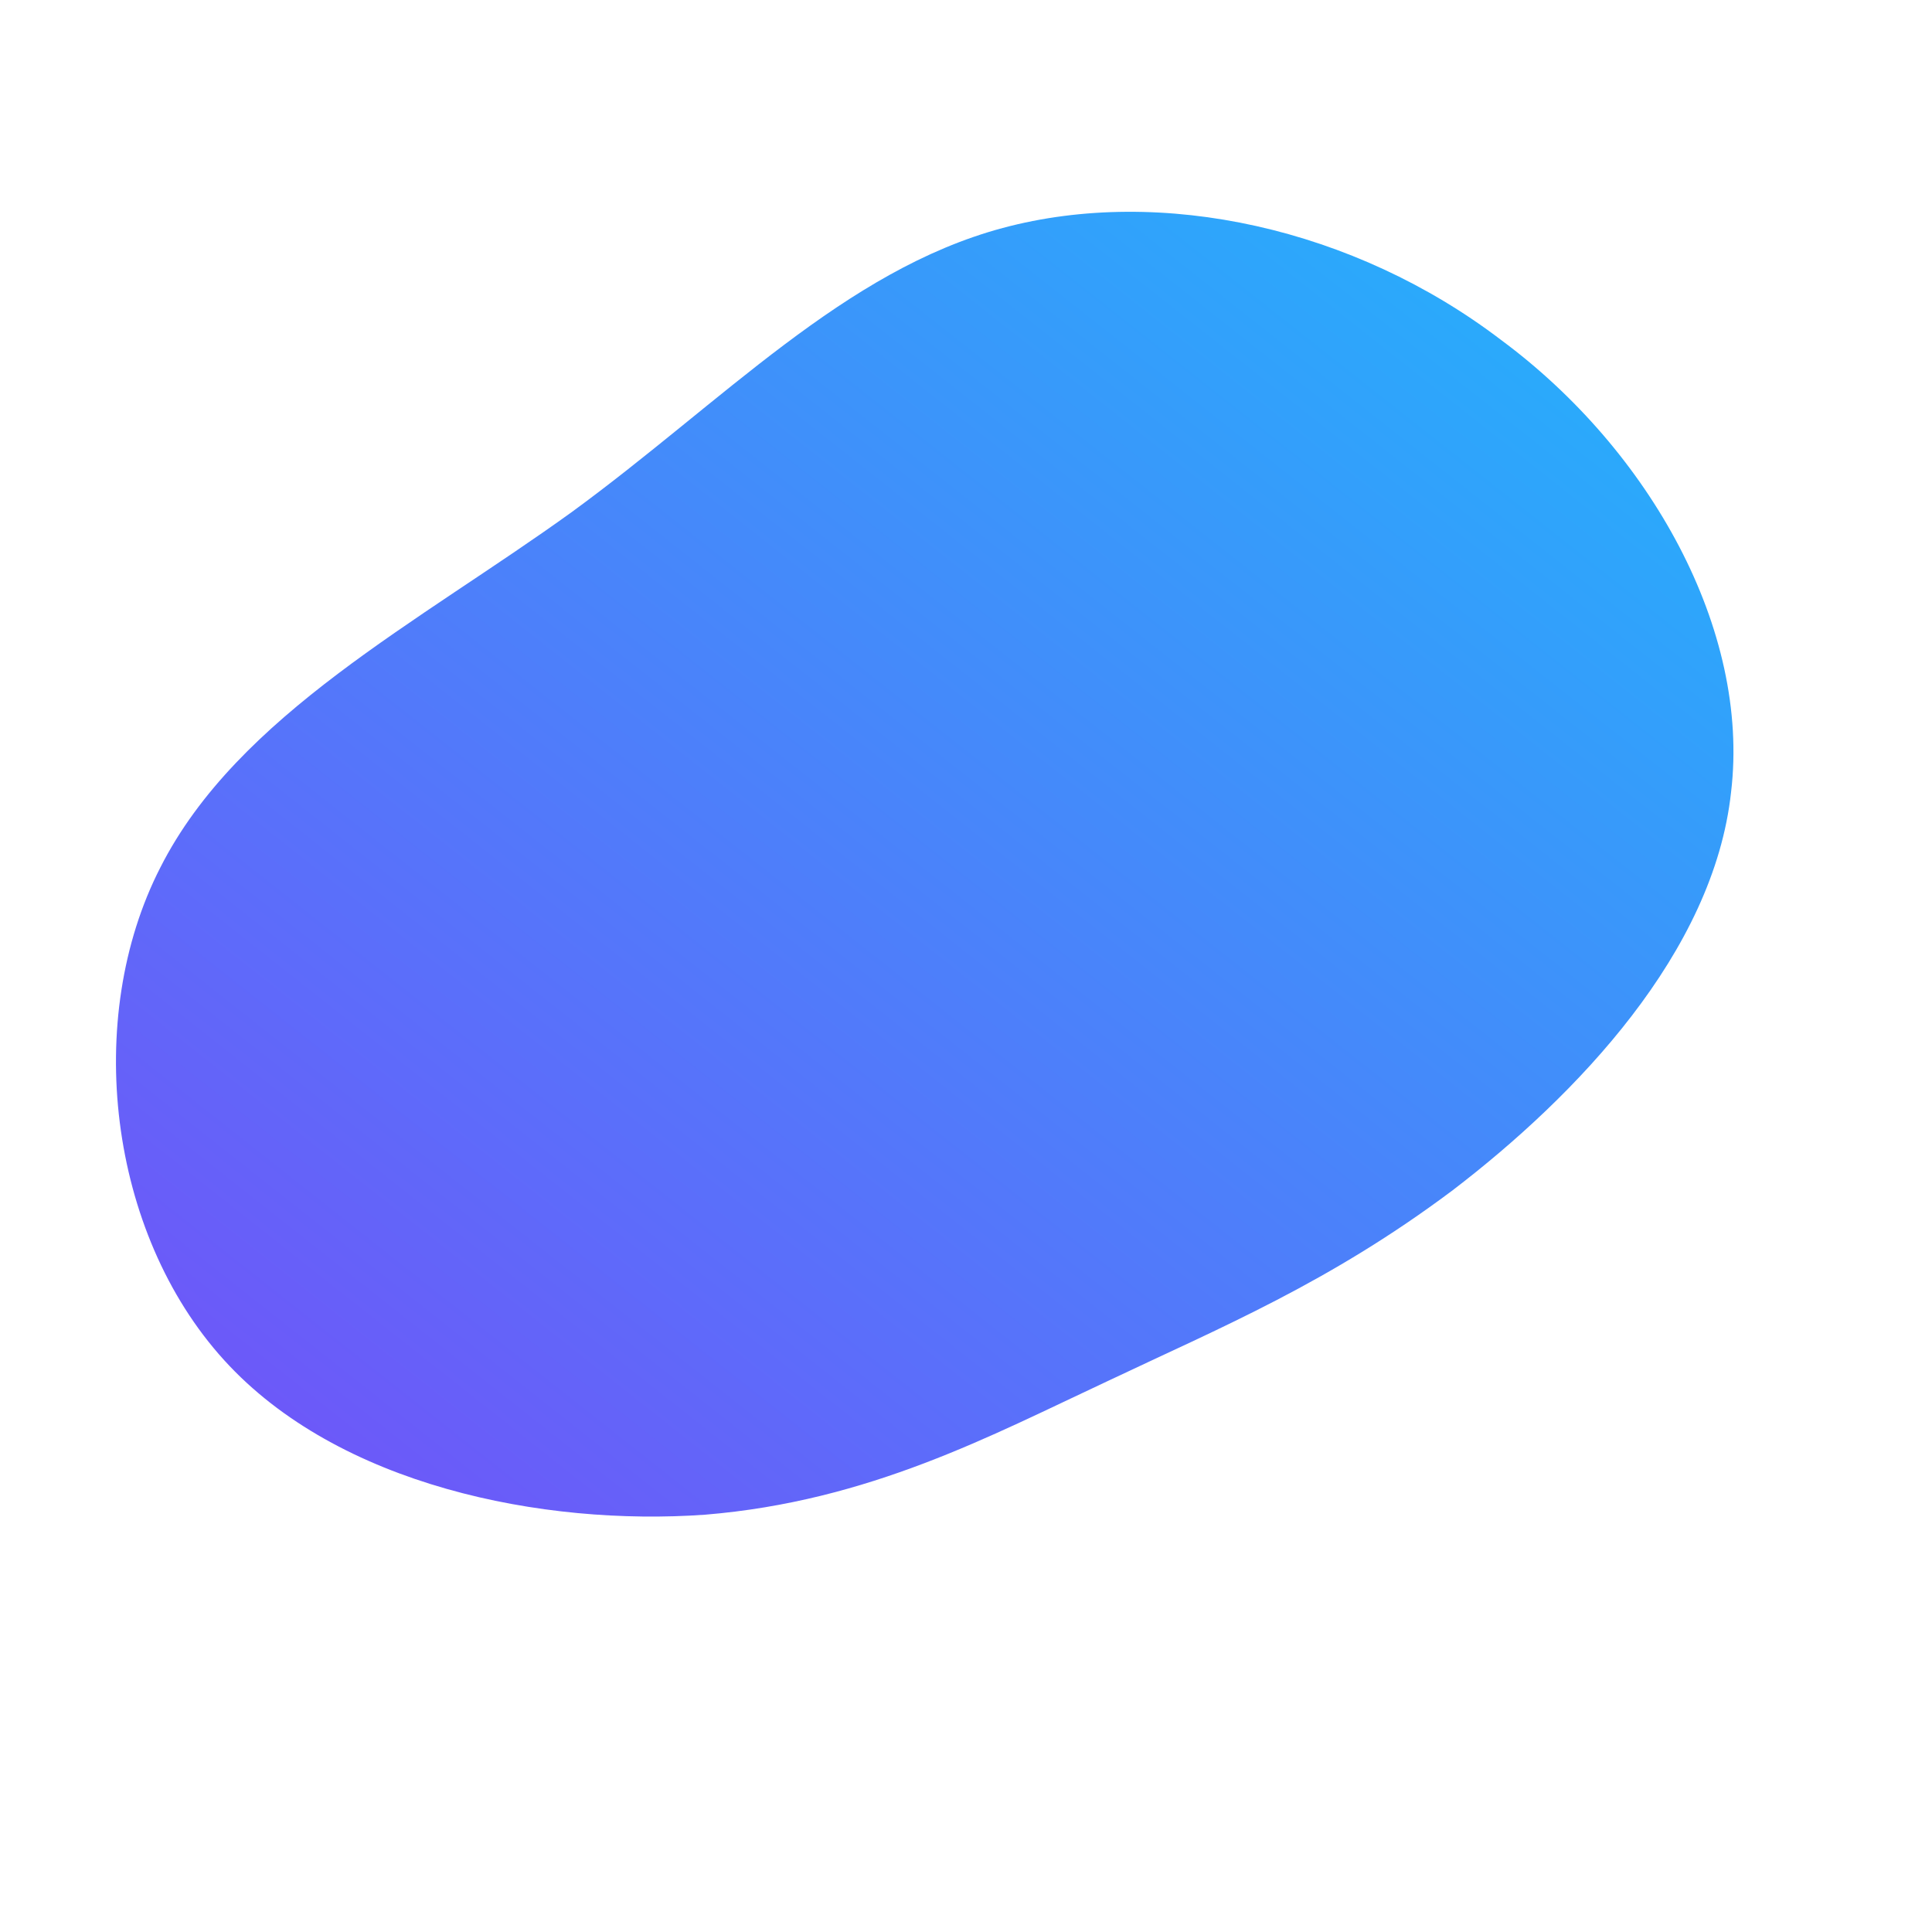 <!--?xml version="1.0" standalone="no"?-->
              <svg id="sw-js-blob-svg" viewBox="0 0 100 100" xmlns="http://www.w3.org/2000/svg" version="1.1">
                    <defs> 
                        <linearGradient id="sw-gradient" x1="0" x2="1" y1="1" y2="0">
                            <stop id="stop1" stop-color="rgba(117, 78, 249, 1)" offset="0%"></stop>
                            <stop id="stop2" stop-color="rgba(31, 183.547, 251, 1)" offset="100%"></stop>
                        </linearGradient>
                    </defs>
                <path fill="url(#sw-gradient)" d="M27.7,-32.4C35.4,-26.7,40.6,-17.4,39.6,-9C38.7,-0.7,31.6,6.7,25.2,11.6C18.8,16.4,13.2,18.7,7.3,21.5C1.3,24.3,-5,27.7,-13.5,28.4C-21.9,29,-32.5,26.9,-38.4,20.4C-44.4,13.8,-45.7,2.7,-41.7,-5.1C-37.7,-13,-28.3,-17.8,-20.4,-23.5C-12.6,-29.2,-6.3,-36,1.9,-38.2C10.1,-40.4,20.1,-38.2,27.7,-32.4Z" width="100%" height="100%" transform="translate(50 50)" style="transition: all 0.3s ease 0s;" stroke-width="0" stroke="url(#sw-gradient)"></path>
              </svg>
